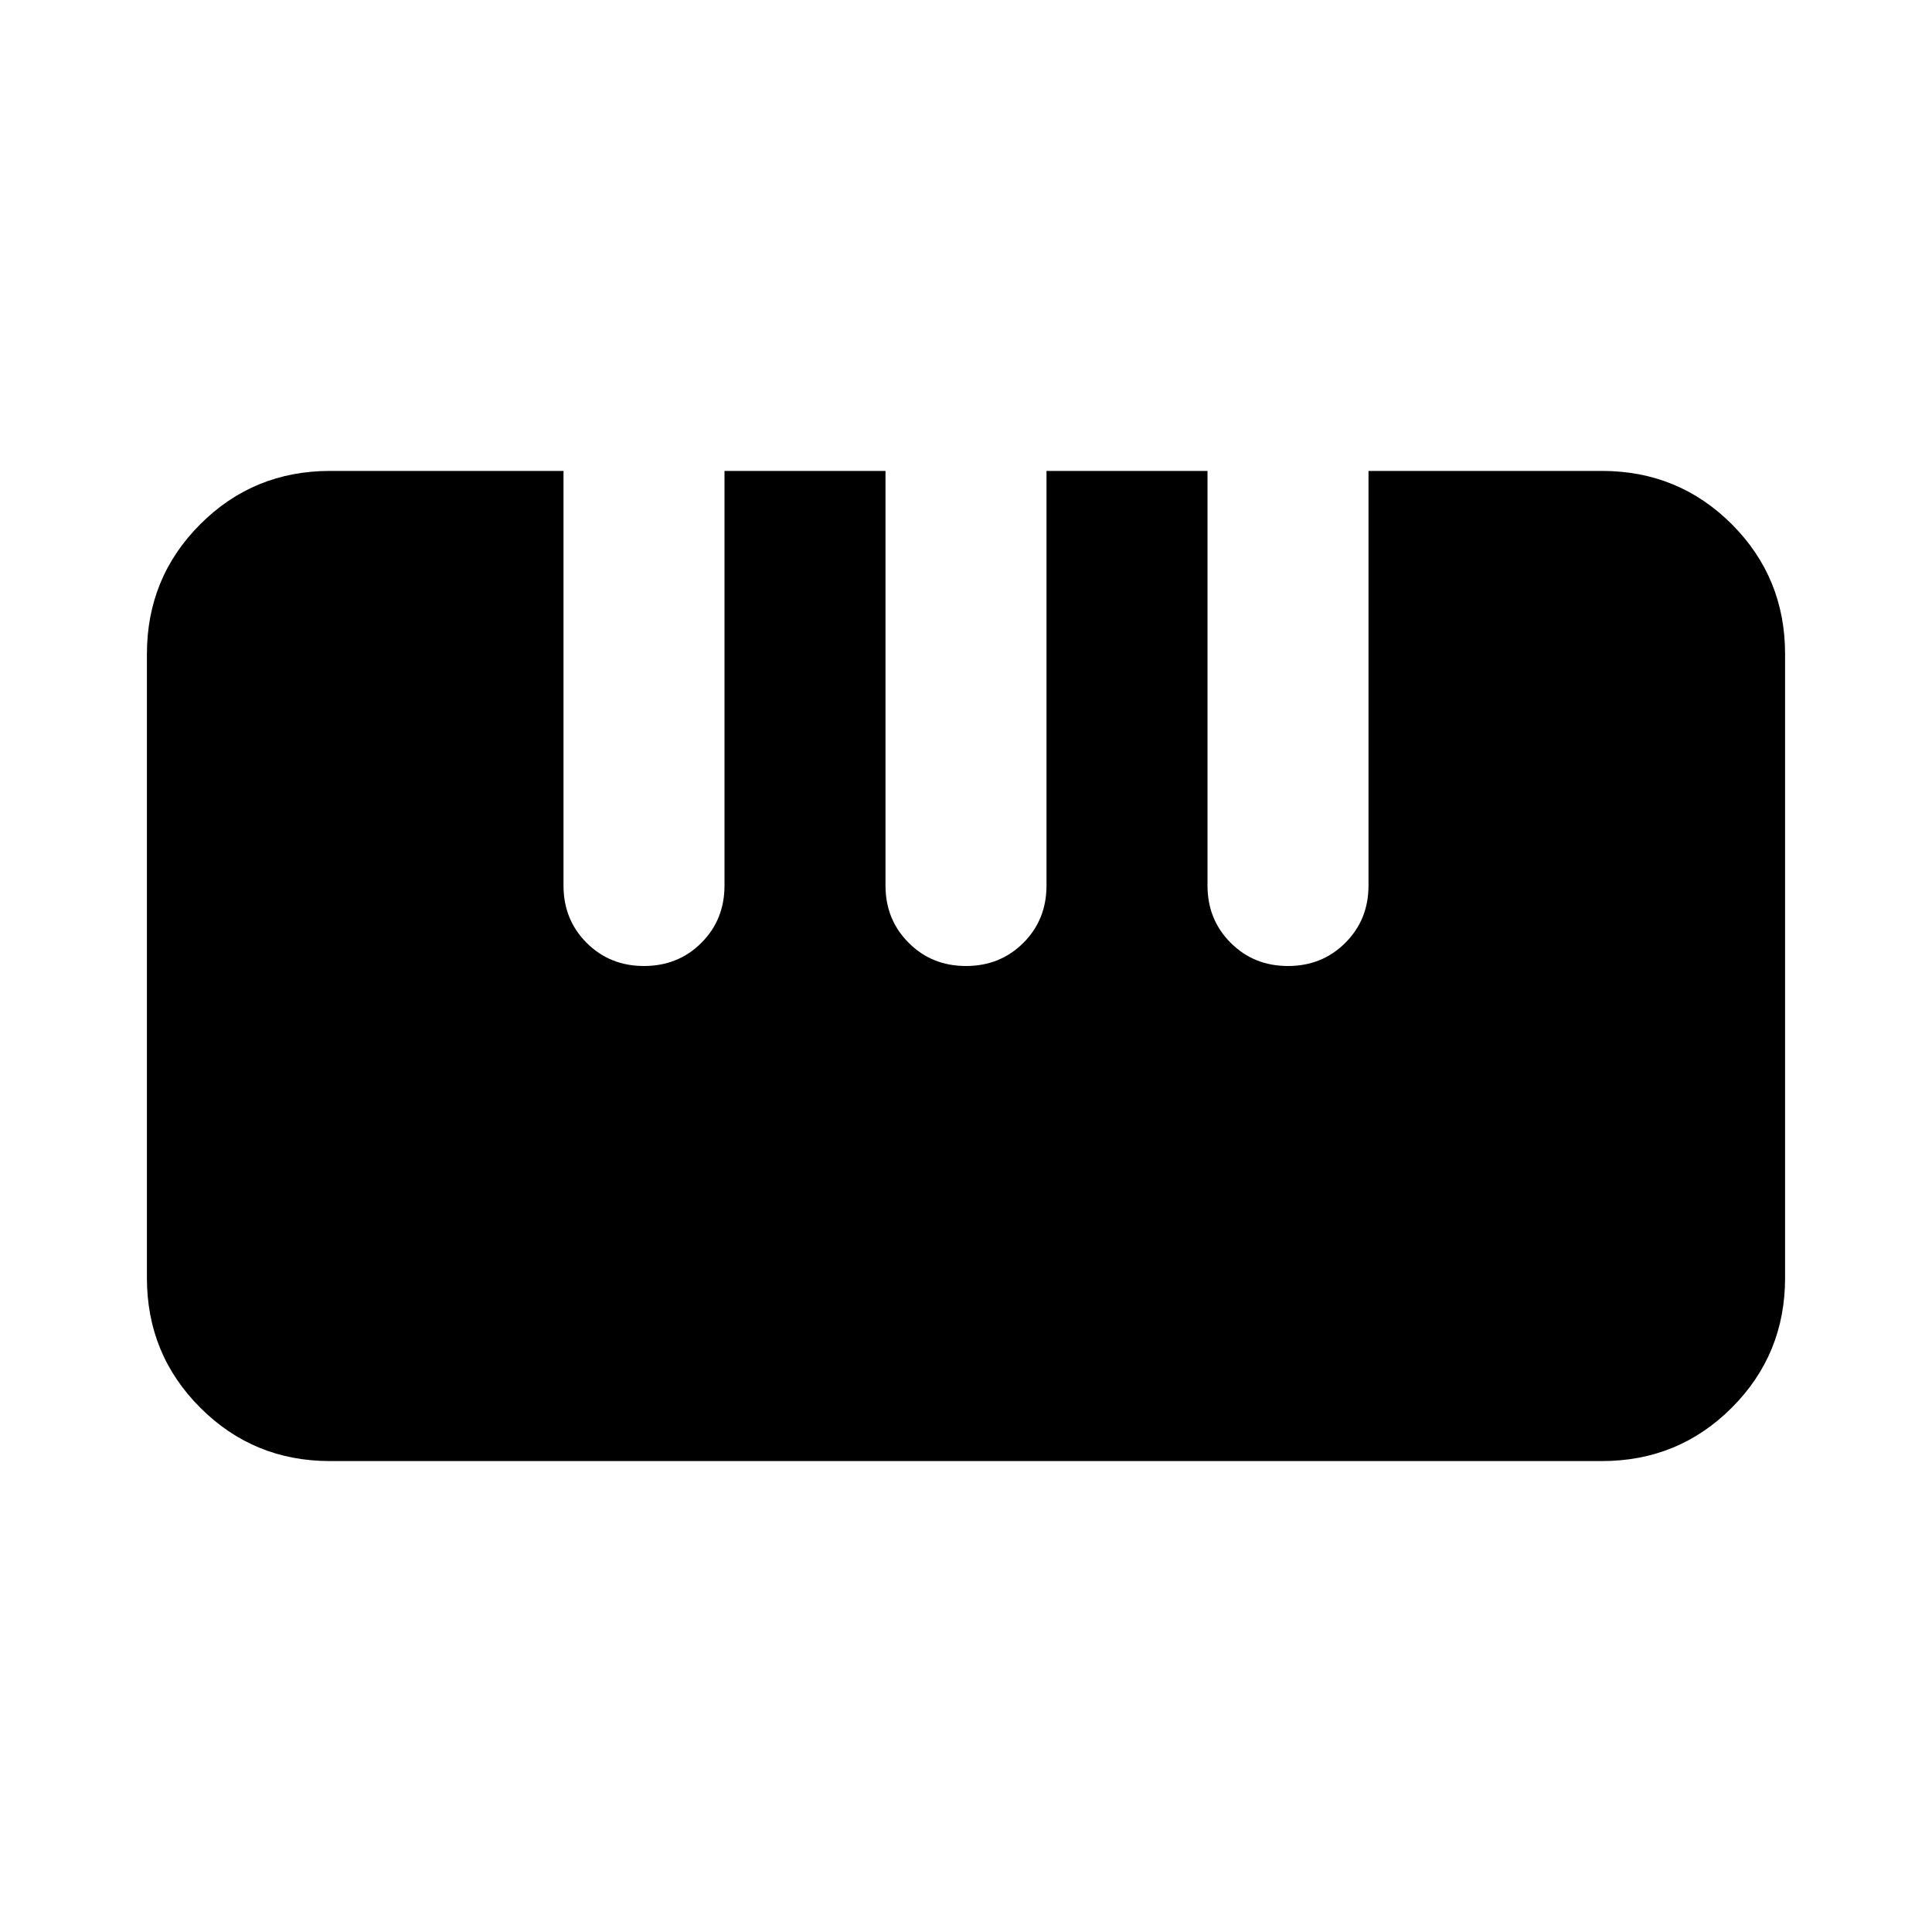 <svg xmlns="http://www.w3.org/2000/svg" height="24" width="24"><path d="M4.1 18.15q-.95 0-1.612-.663-.663-.662-.663-1.612v-7.75q0-.95.663-1.613Q3.15 5.85 4.1 5.85H7V11q0 .425.287.712Q7.575 12 8 12t.713-.288Q9 11.425 9 11V5.85h2V11q0 .425.288.712.287.288.712.288t.713-.288Q13 11.425 13 11V5.85h2V11q0 .425.288.712.287.288.712.288t.712-.288Q17 11.425 17 11V5.85h2.9q.95 0 1.613.662.662.663.662 1.613v7.75q0 .95-.662 1.612-.663.663-1.613.663Z"/></svg>